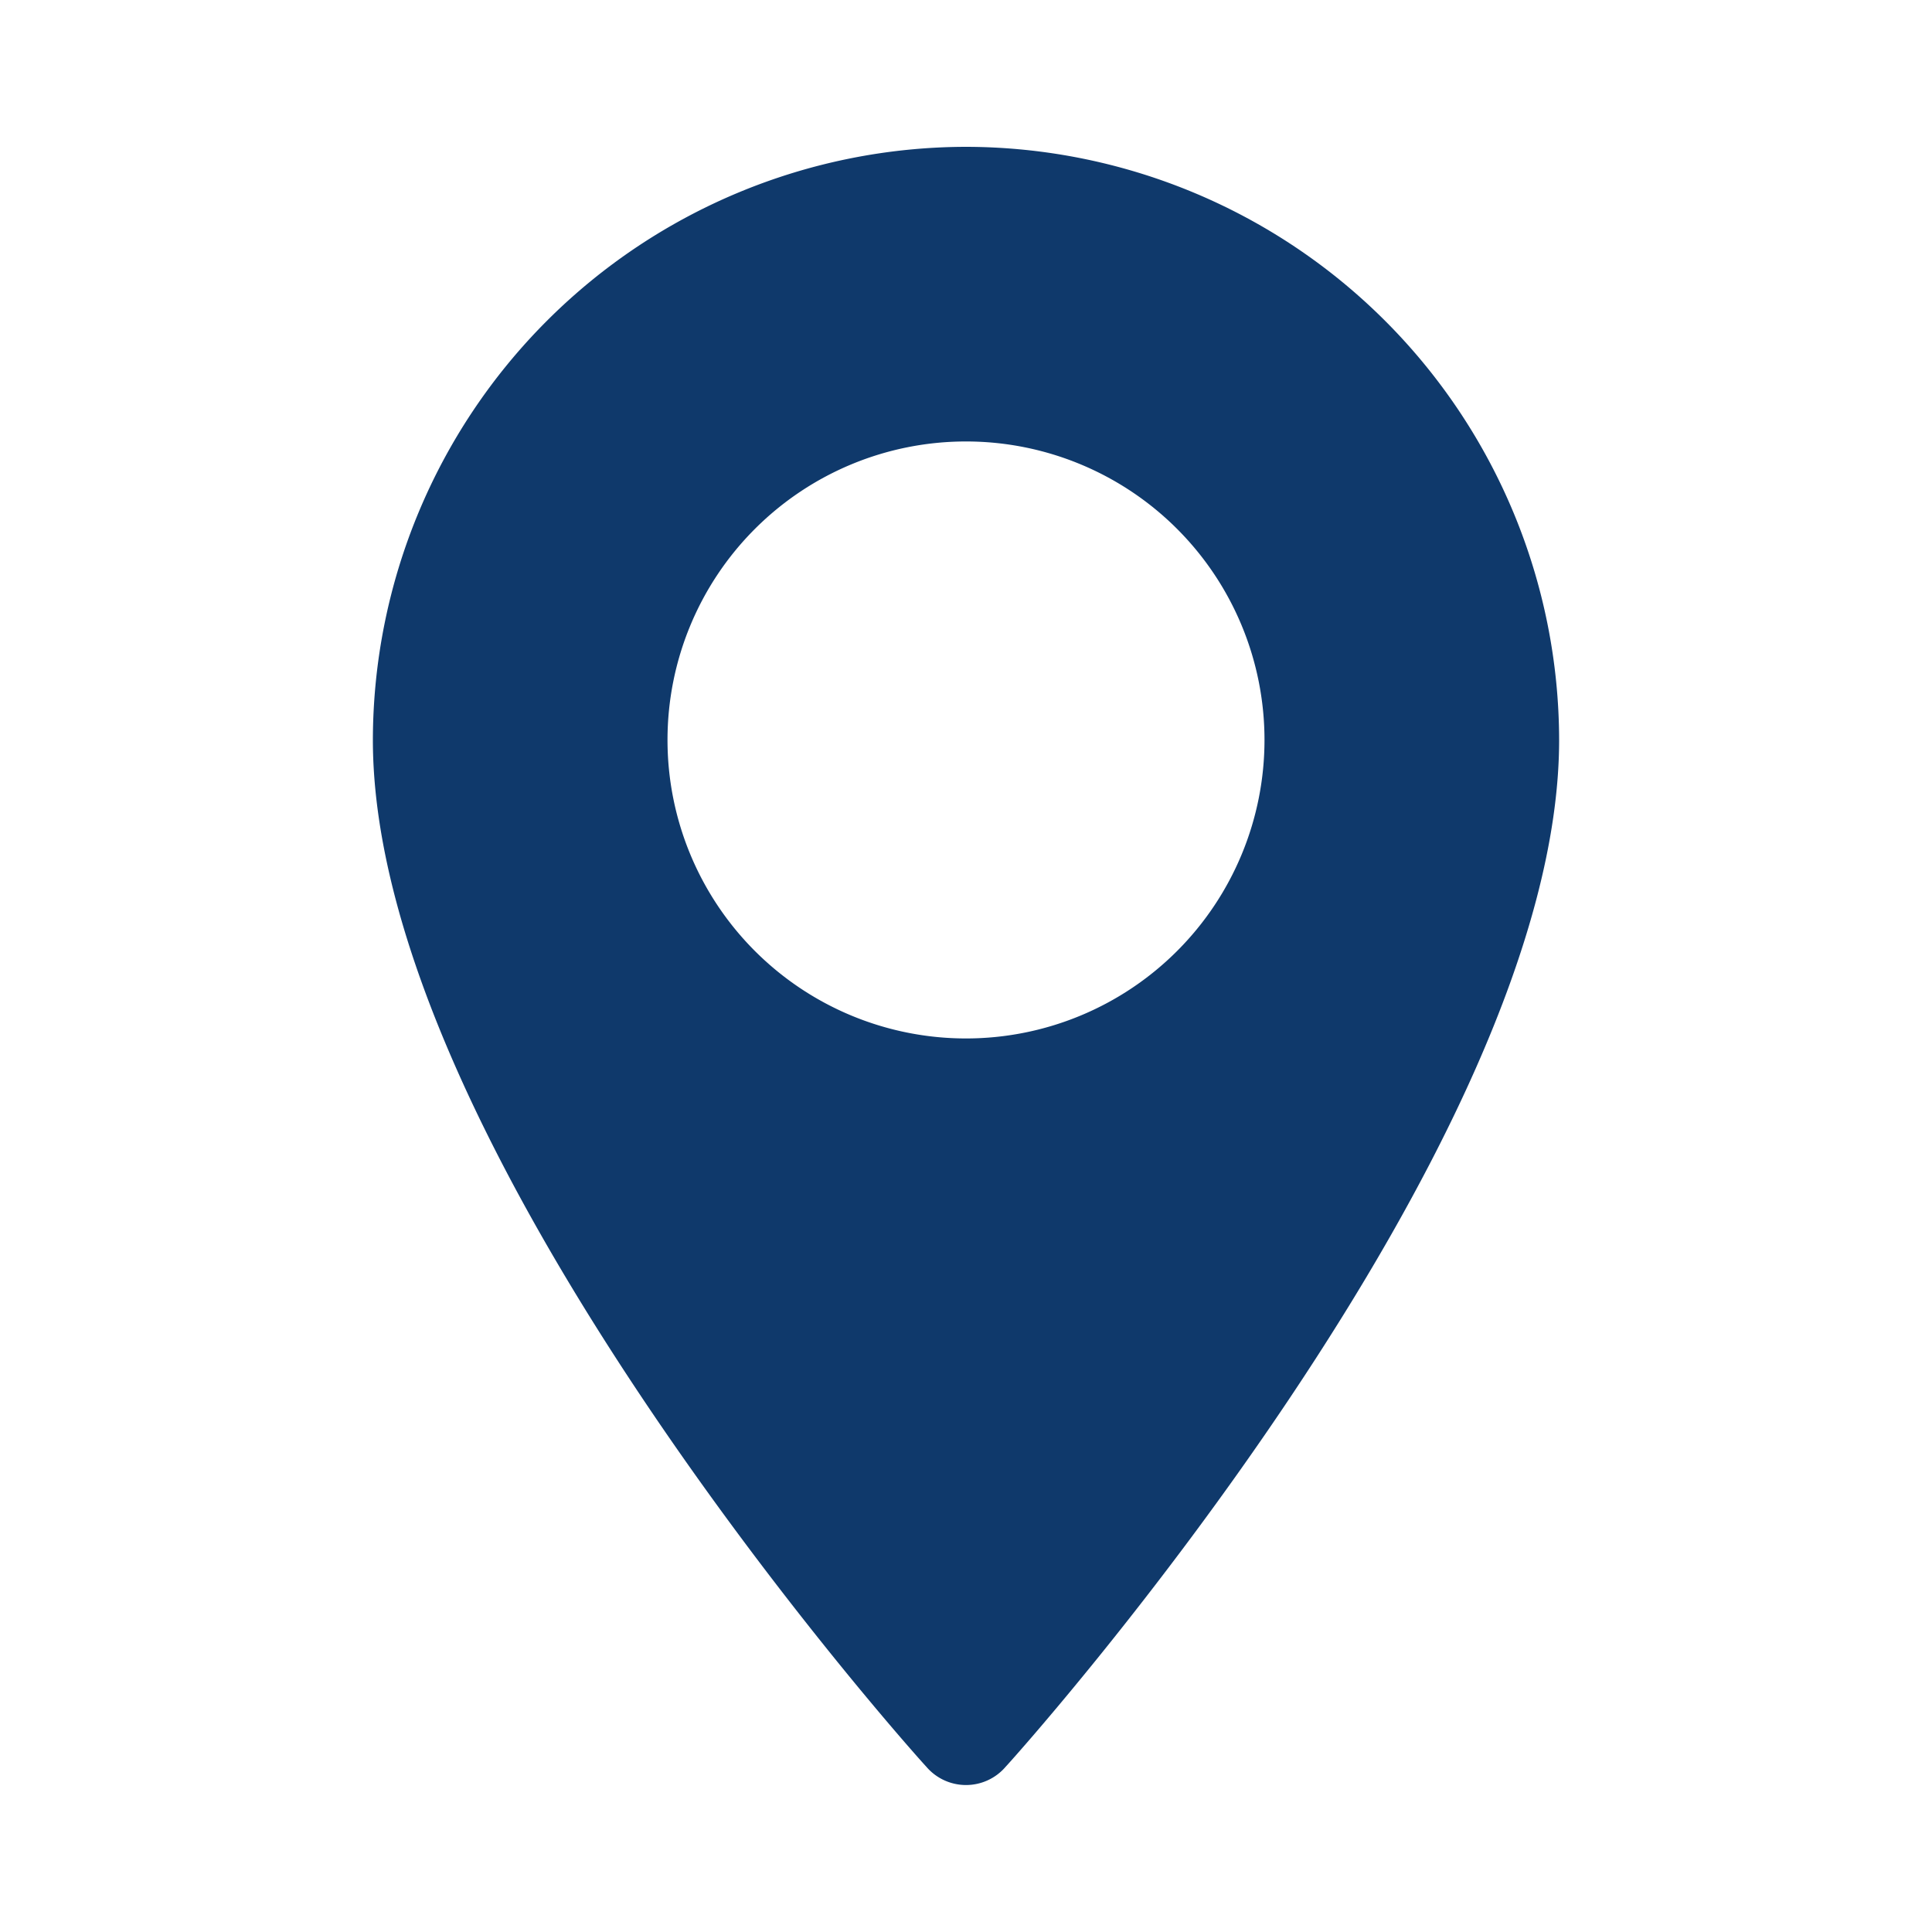 <svg id="Layer_1" data-name="Layer 1" xmlns="http://www.w3.org/2000/svg" viewBox="0 0 20 20"><defs><style>.cls-1{fill:#0f396b;}</style></defs><title>location-icon</title><path class="cls-1" d="M10,1.52A6.15,6.15,0,0,0,3.86,7.66c0,4.2,5.49,10.37,5.73,10.63a.54.54,0,0,0,.82,0c.24-.26,5.73-6.43,5.73-10.63A6.15,6.15,0,0,0,10,1.52Zm0,9.23a3.09,3.09,0,1,1,3.09-3.09A3.09,3.09,0,0,1,10,10.75Z"/></svg>